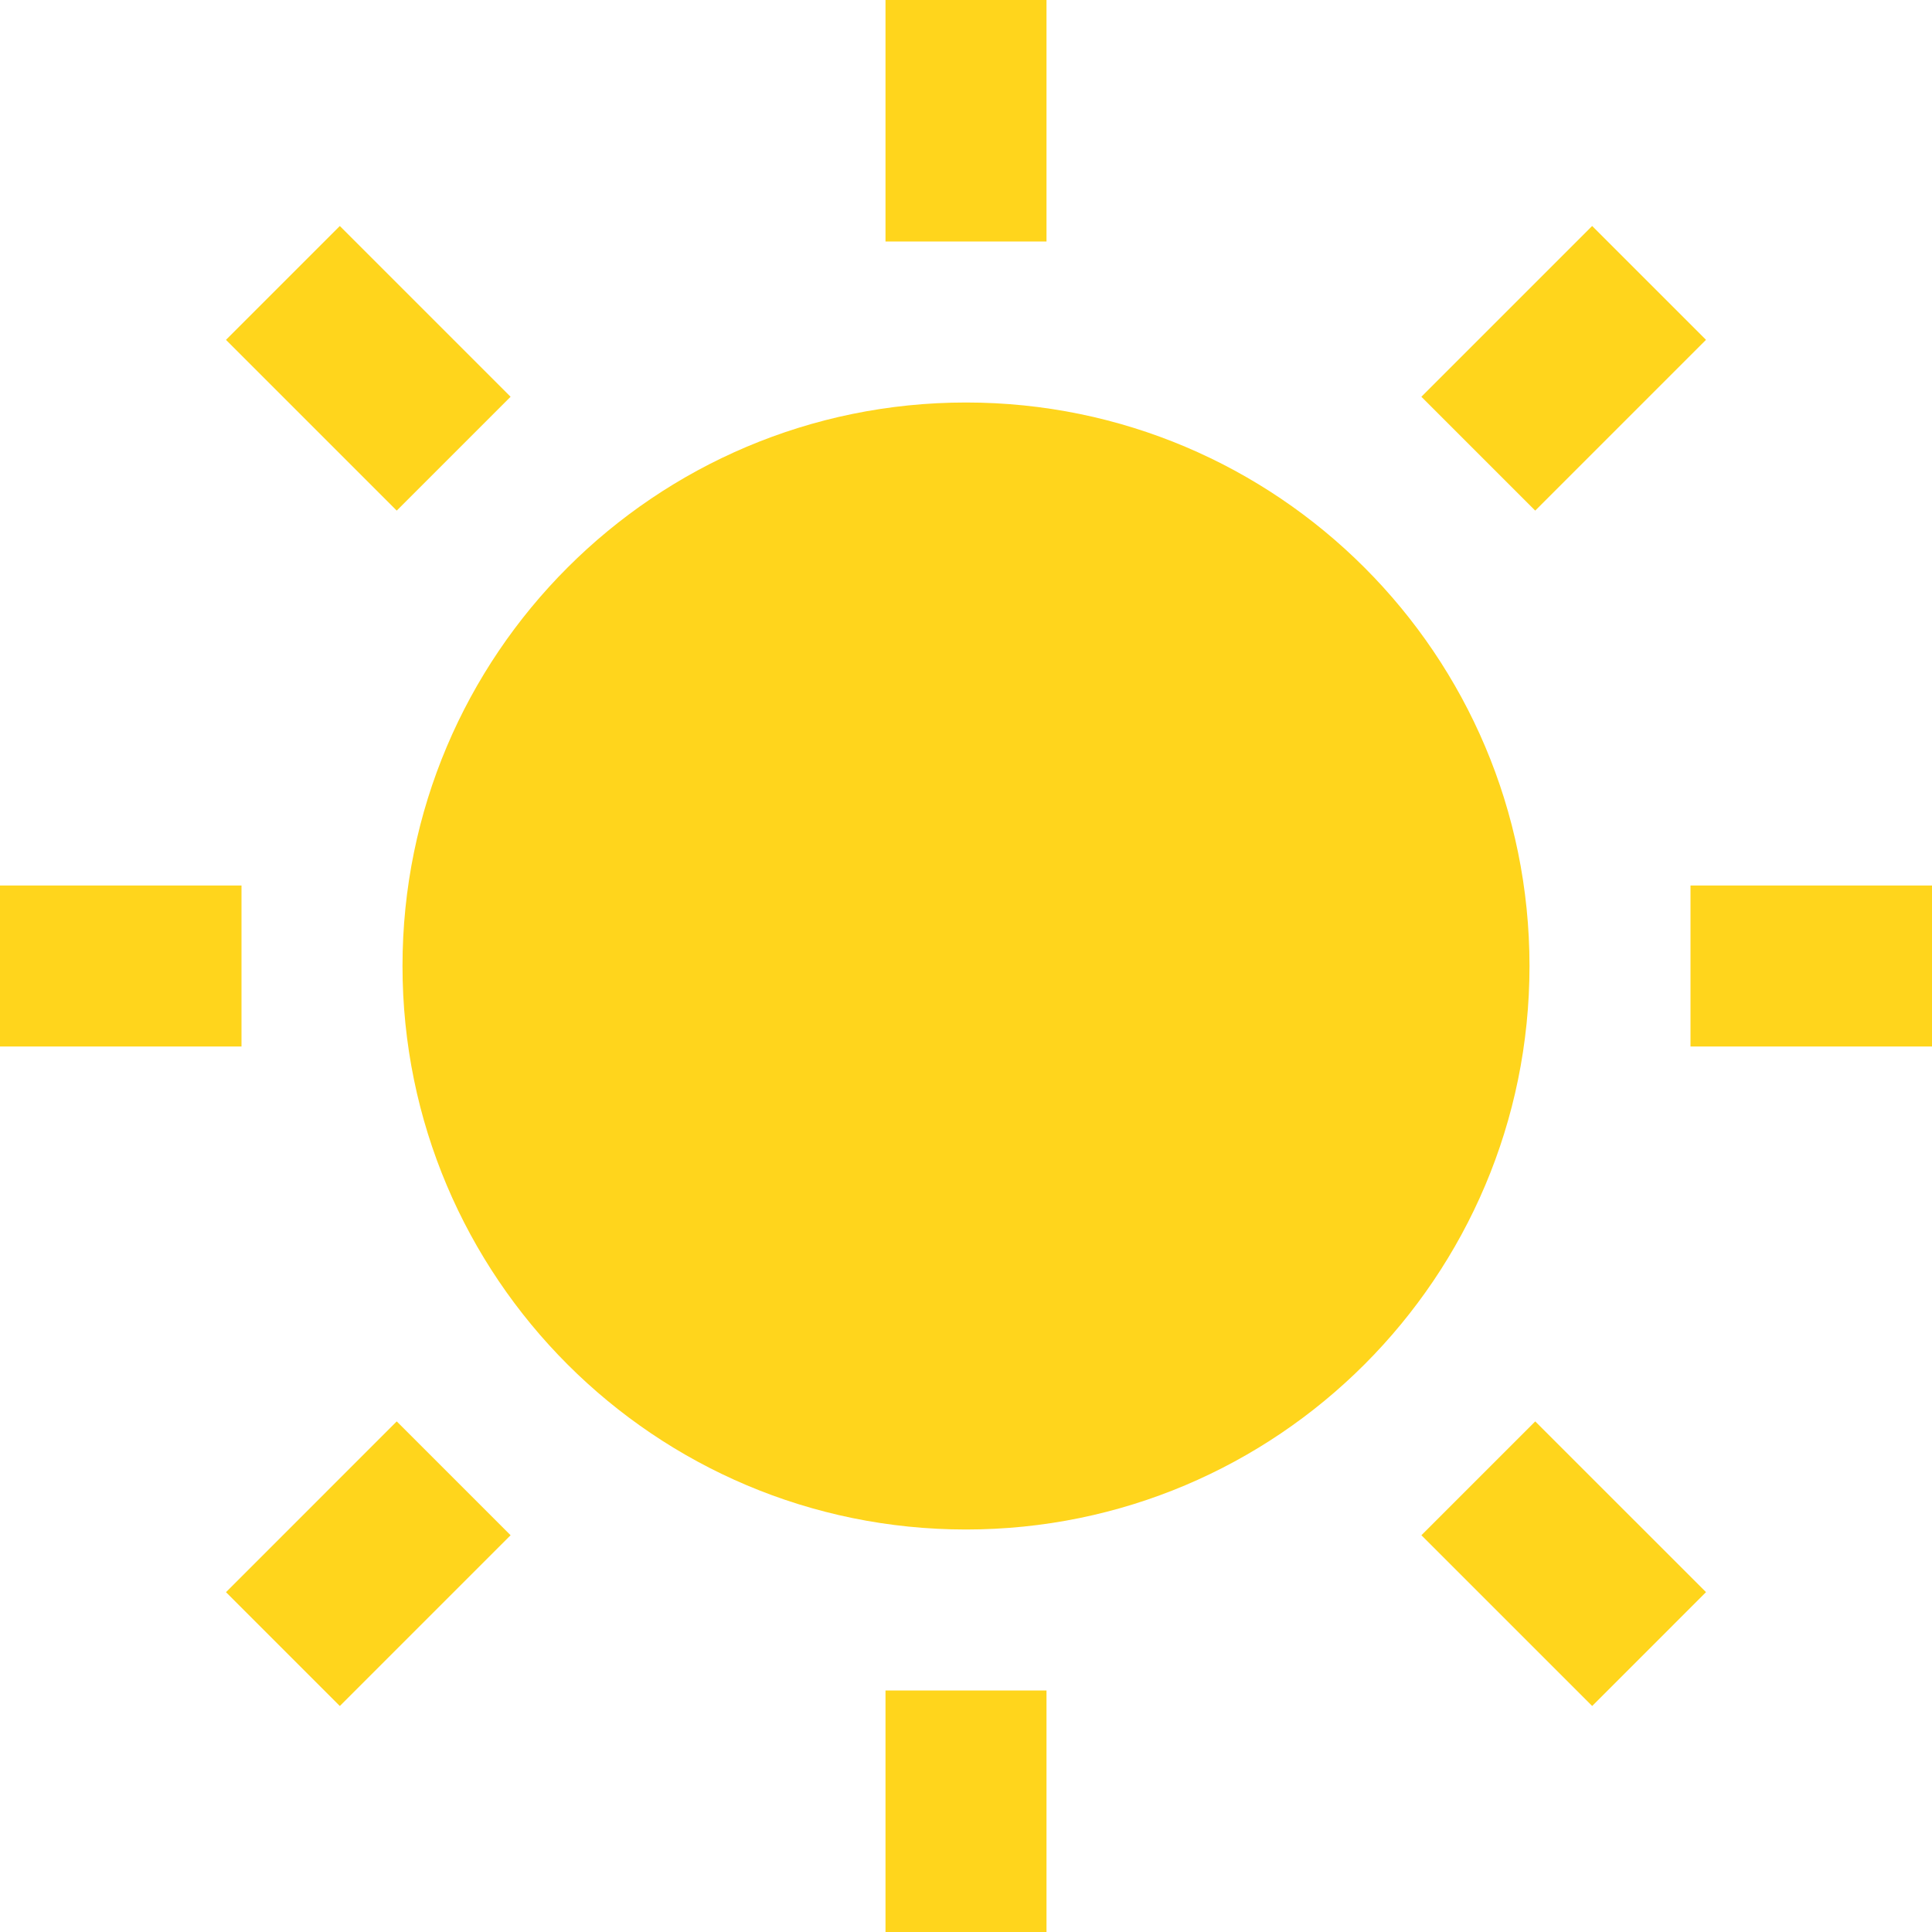 <svg width="66" height="66" viewBox="0 0 66 66" fill="none" xmlns="http://www.w3.org/2000/svg">
<path d="M8.25 30.25H0V35.75H8.25V30.25Z" fill="#FFD51C"/>
<path d="M11.609 7.721L7.72 11.61L13.553 17.443L17.442 13.554L11.609 7.721Z" fill="#FFD51C"/>
<path d="M35.75 0H30.25V8.25H35.75V0Z" fill="#FFD51C"/>
<path d="M54.39 7.72L48.556 13.554L52.445 17.443L58.279 11.609L54.39 7.72Z" fill="#FFD51C"/>
<path d="M66 30.25H57.75V35.75H66V30.25Z" fill="#FFD51C"/>
<path d="M52.446 48.557L48.557 52.446L54.391 58.279L58.28 54.39L52.446 48.557Z" fill="#FFD51C"/>
<path d="M35.75 57.75H30.25V66H35.75V57.75Z" fill="#FFD51C"/>
<path d="M13.553 48.557L7.72 54.391L11.609 58.28L17.443 52.446L13.553 48.557Z" fill="#FFD51C"/>
<path d="M33 52.25C43.632 52.25 52.25 43.632 52.25 33C52.25 22.369 43.632 13.75 33 13.75C22.369 13.75 13.75 22.369 13.75 33C13.75 43.632 22.369 52.25 33 52.25Z" fill="#FFD51C"/>
</svg>
